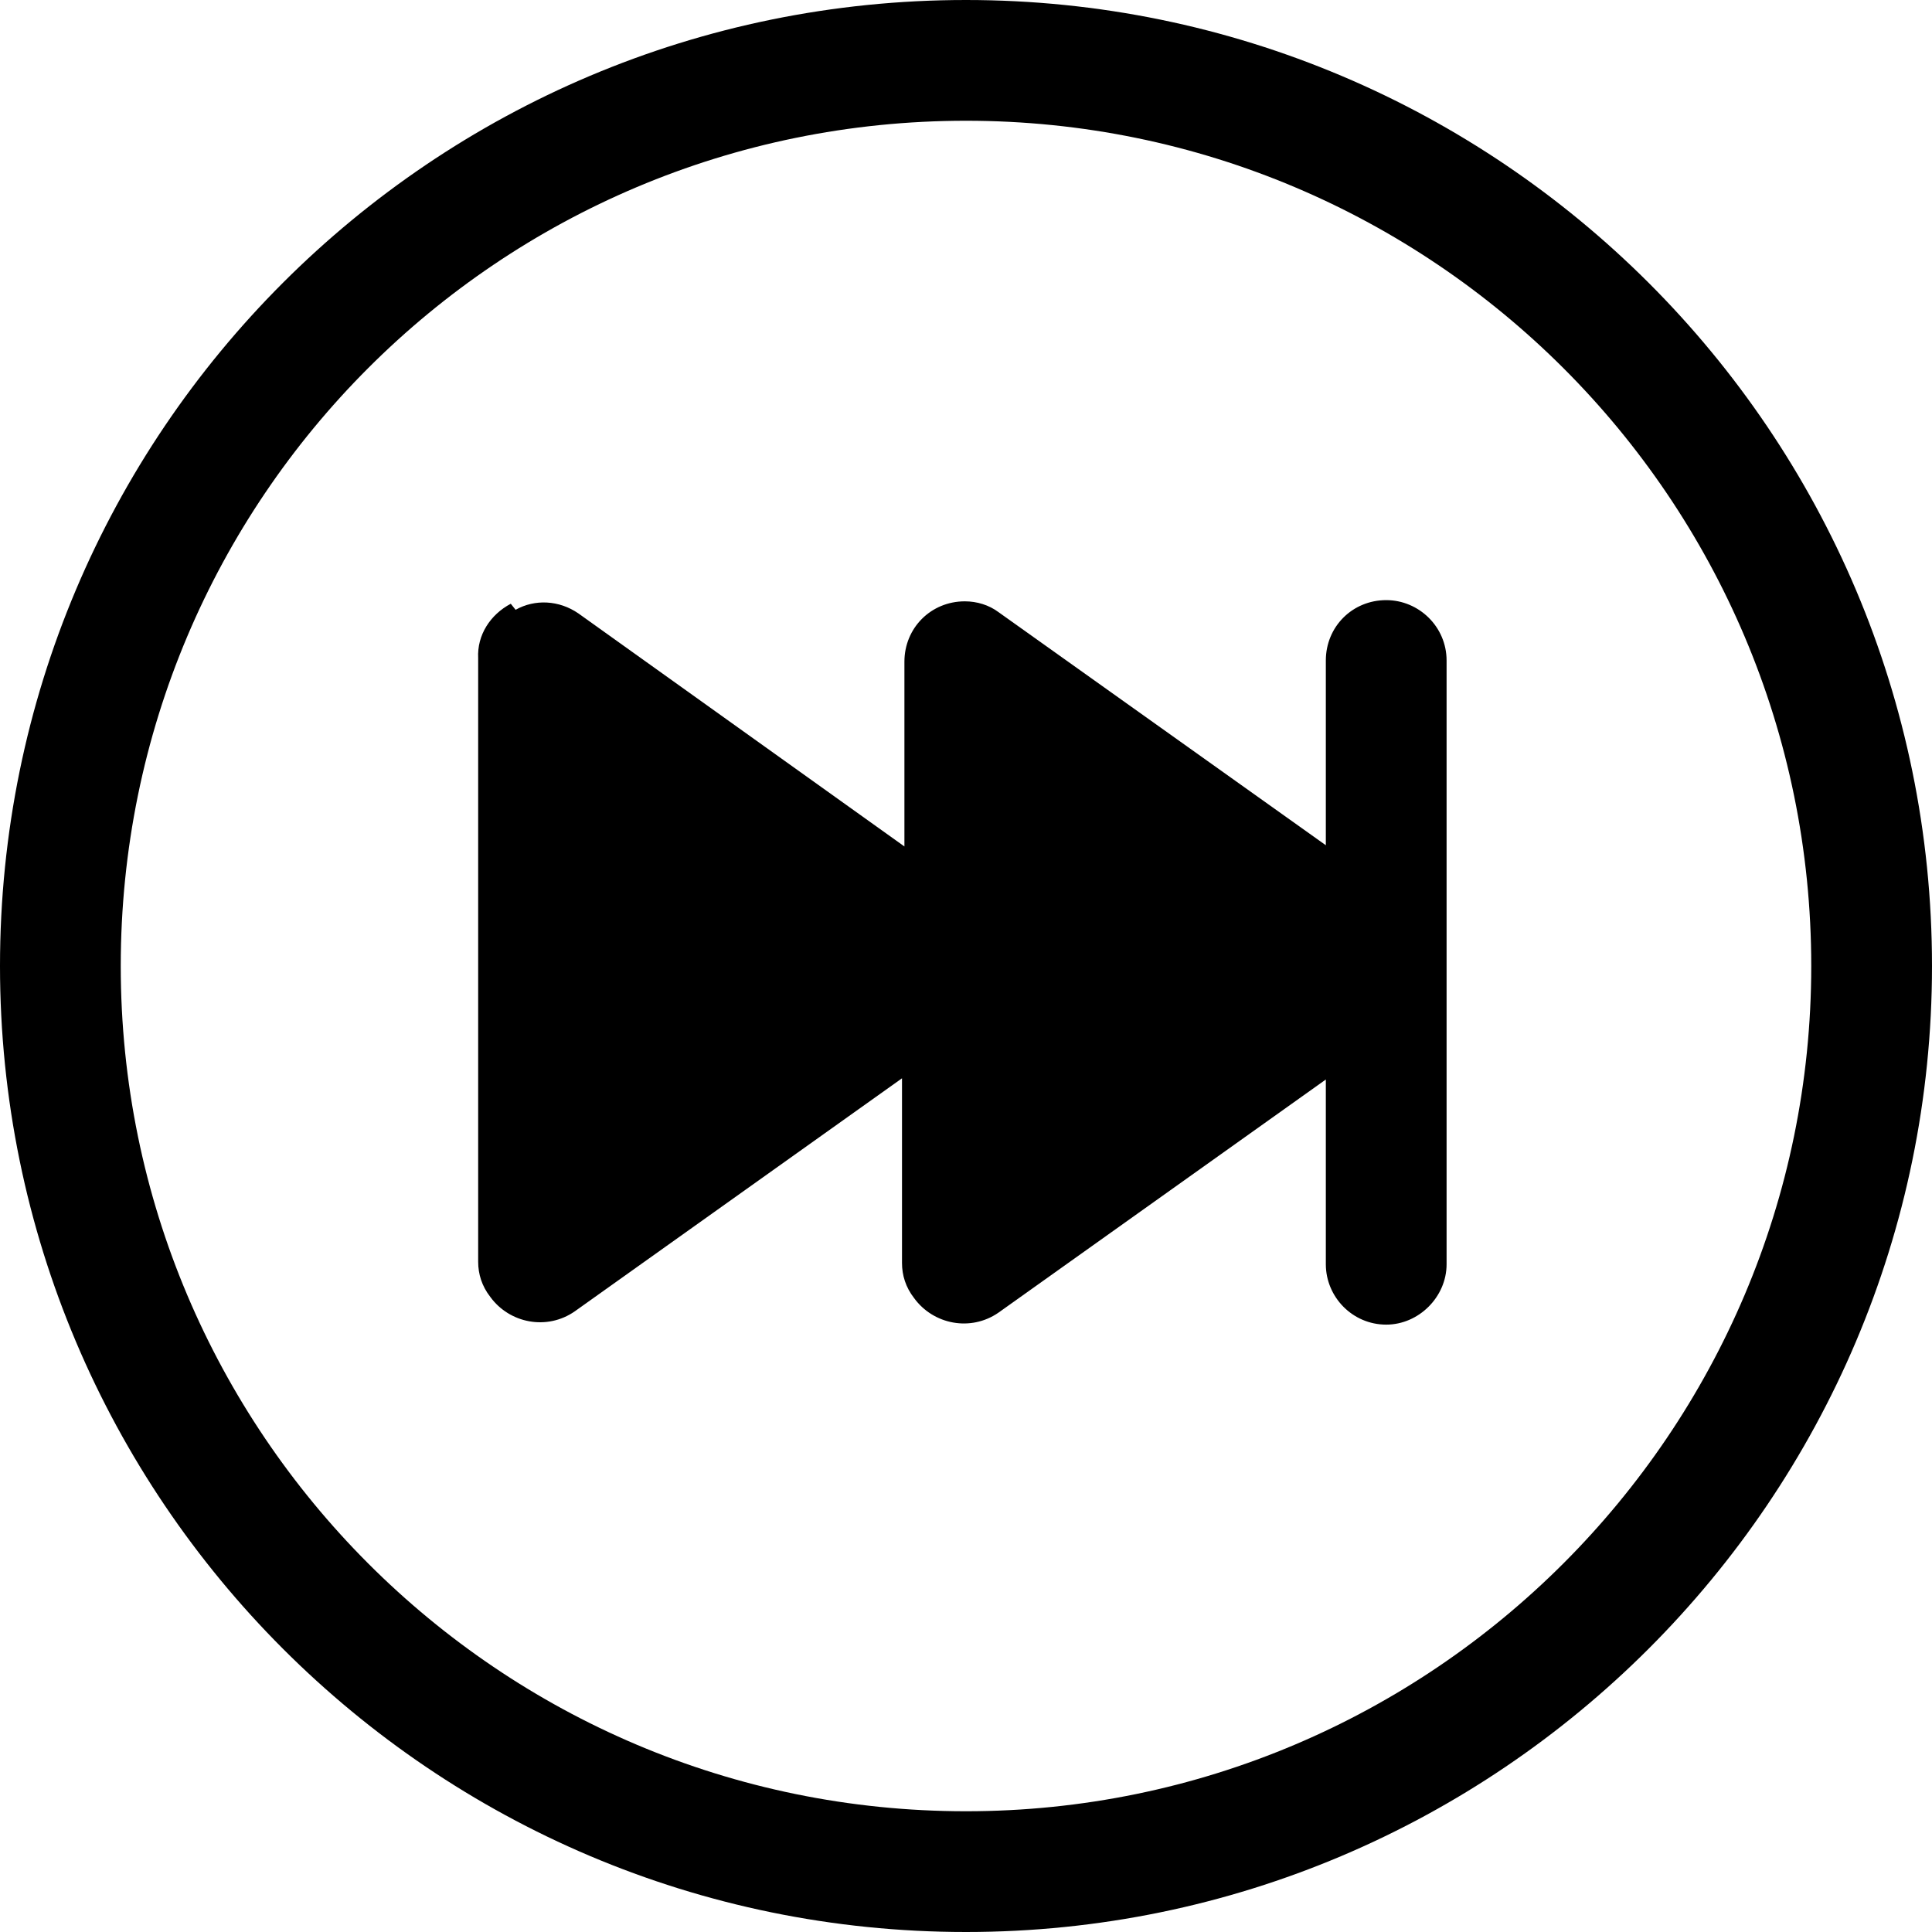 <svg viewBox="0 0 16 16" xmlns="http://www.w3.org/2000/svg"><g><path d="M8 15v0c-3.87 0-7-3.14-7-7 0-3.87 3.13-7 7-7v0c3.86 0 7 3.13 7 7 0 3.86-3.14 7-7 7Zm0 1v0c4.41 0 8-3.59 8-8 0-4.42-3.59-8-8-8v0C3.58 0 0 3.58 0 8c0 4.41 3.58 8 8 8Z"/><path d="M4.27 5.05v0c.16-.09.36-.08.52.03l2.7 1.93V5.48v0c0-.28.22-.5.5-.5 .1 0 .2.03.28.09L10.98 7V5.47v0c0-.28.22-.5.5-.5 .27 0 .5.22.5.5v5 0c0 .27-.23.5-.5.5 -.28 0-.5-.23-.5-.5V8.94l-2.71 1.93v0c-.23.16-.54.1-.7-.12 -.07-.09-.1-.19-.1-.29V8.93l-2.71 1.93h0c-.23.16-.54.1-.7-.12 -.07-.09-.1-.19-.1-.29v-5h0c-.01-.19.1-.36.27-.45Z"/></g></svg>